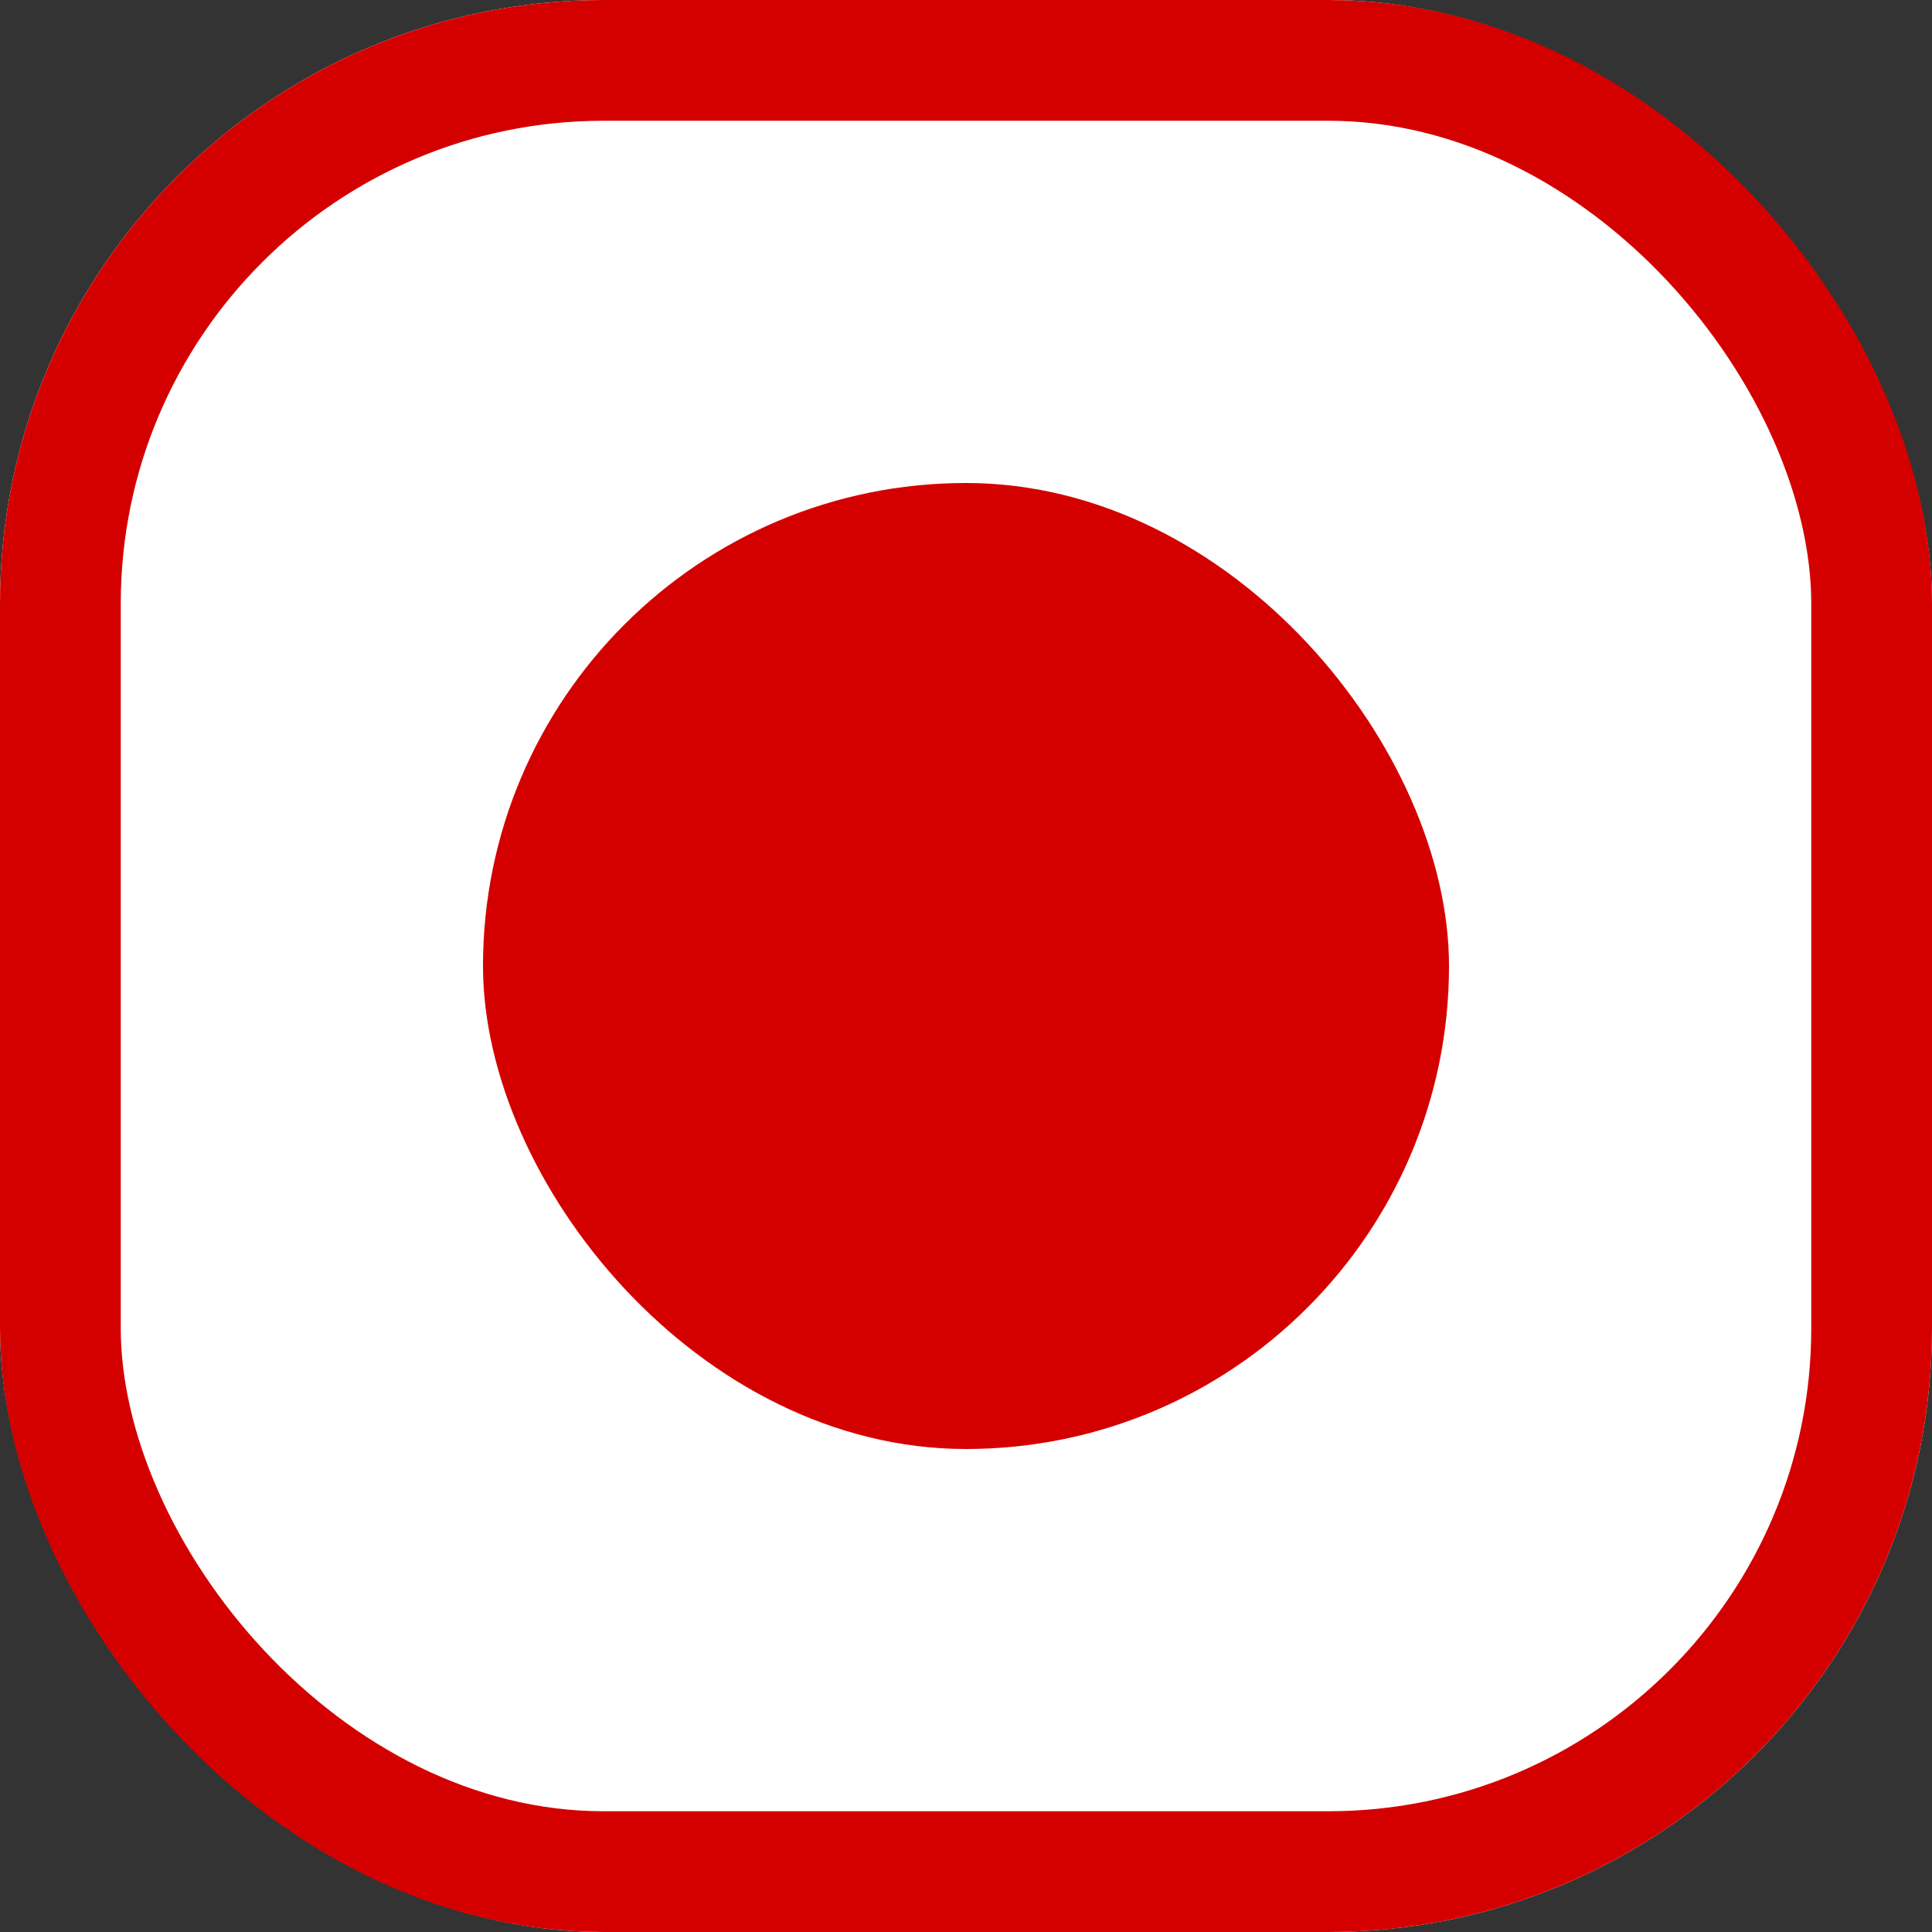 <svg xmlns="http://www.w3.org/2000/svg" width="16" height="16" viewBox="0 0 16 16">
    <rect x="0" y="0" width="16" height="16" fill="#333333" stroke="none"/>
    <g id="Group_7918" data-name="Group 7918" transform="translate(-47 -213)">
        <g id="Rectangle_274" data-name="Rectangle 274" transform="translate(47 213)" fill="#fff" stroke="#d40000" stroke-width="1">
            <rect width="16" height="16" rx="5" stroke="none"/>
            <rect x="0.5" y="0.5" width="15" height="15" rx="4.5" fill="none"/>
        </g>
        <rect id="Rectangle_321" data-name="Rectangle 321" width="8" height="8" rx="4" transform="translate(51 217)" fill="#d40000"/>
    </g>
</svg>
